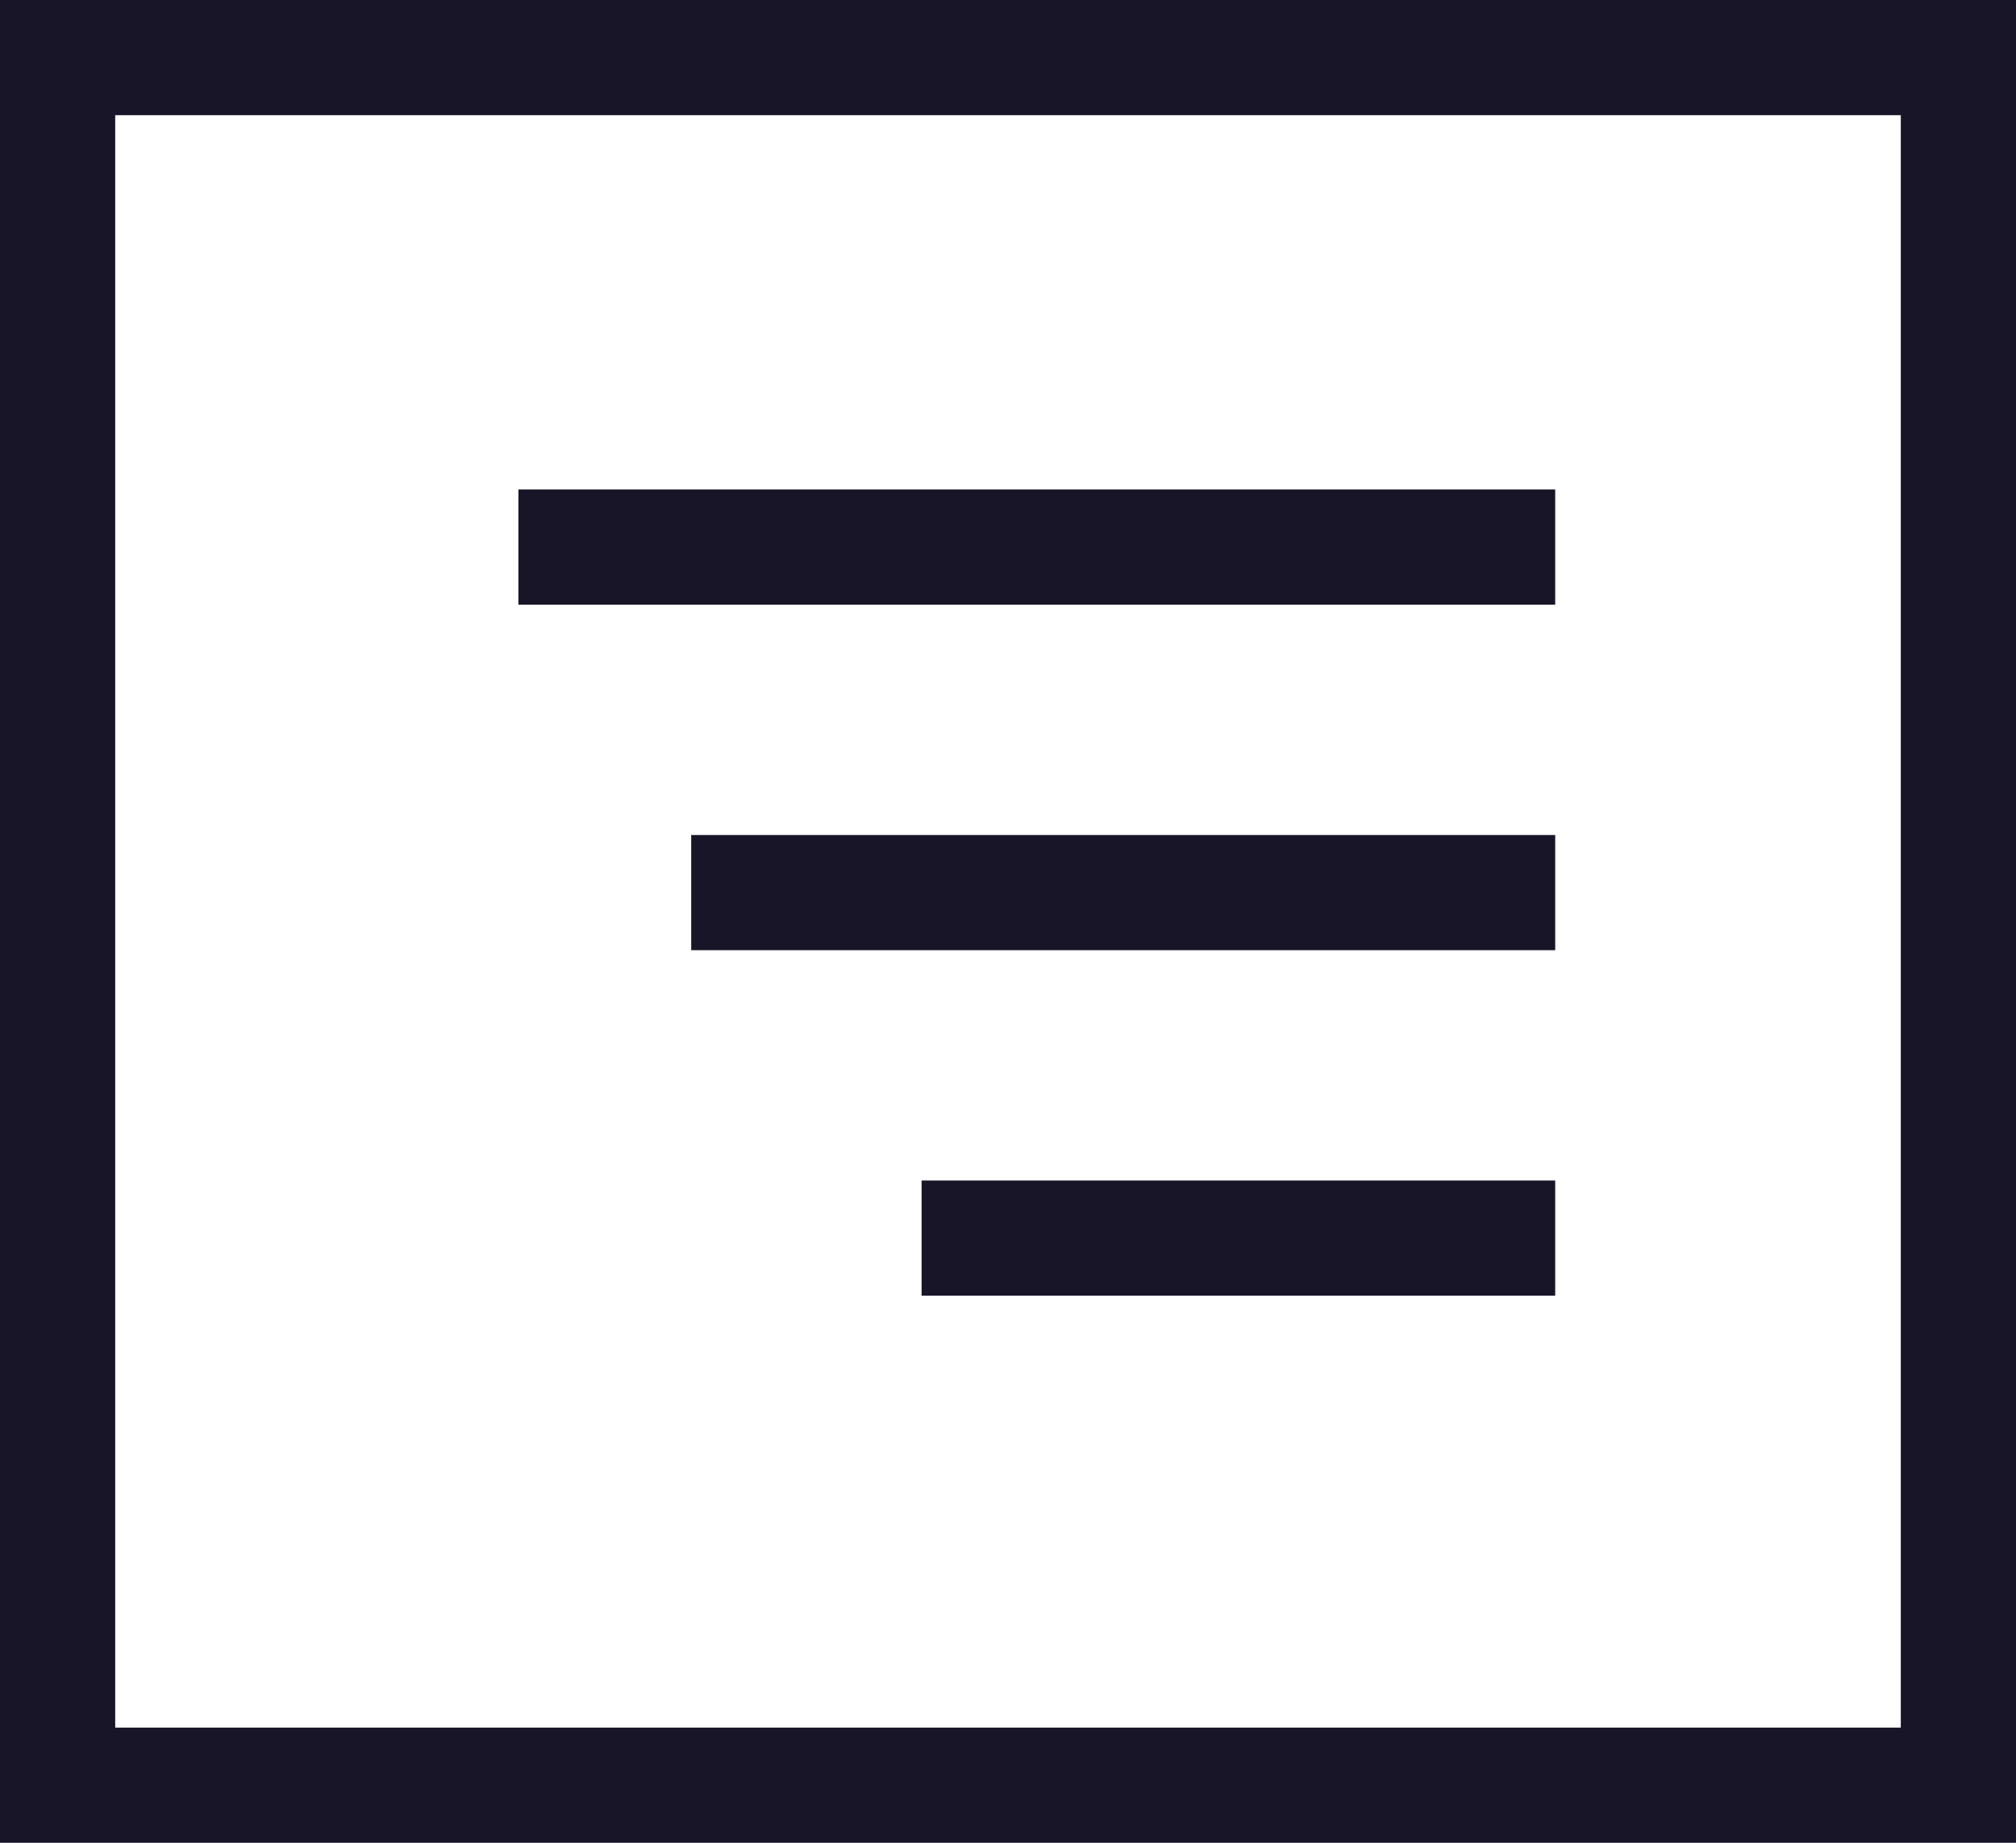 <svg width="35" height="32" viewBox="0 0 35 32" fill="none" xmlns="http://www.w3.org/2000/svg">
<g clip-path="url(#clip0_208_621)">
<path fill-rule="evenodd" clip-rule="evenodd" d="M1 1H34V31H1V1Z" stroke="#191528" stroke-width="2"/>
<path d="M10 9.5H26M13 15.5H26M17 21.5H26" stroke="#191528" stroke-width="2" stroke-linecap="square"/>
</g>
<defs>
<clipPath id="clip0_208_621">
<rect width="35" height="32" fill="white"/>
</clipPath>
</defs>
</svg>
